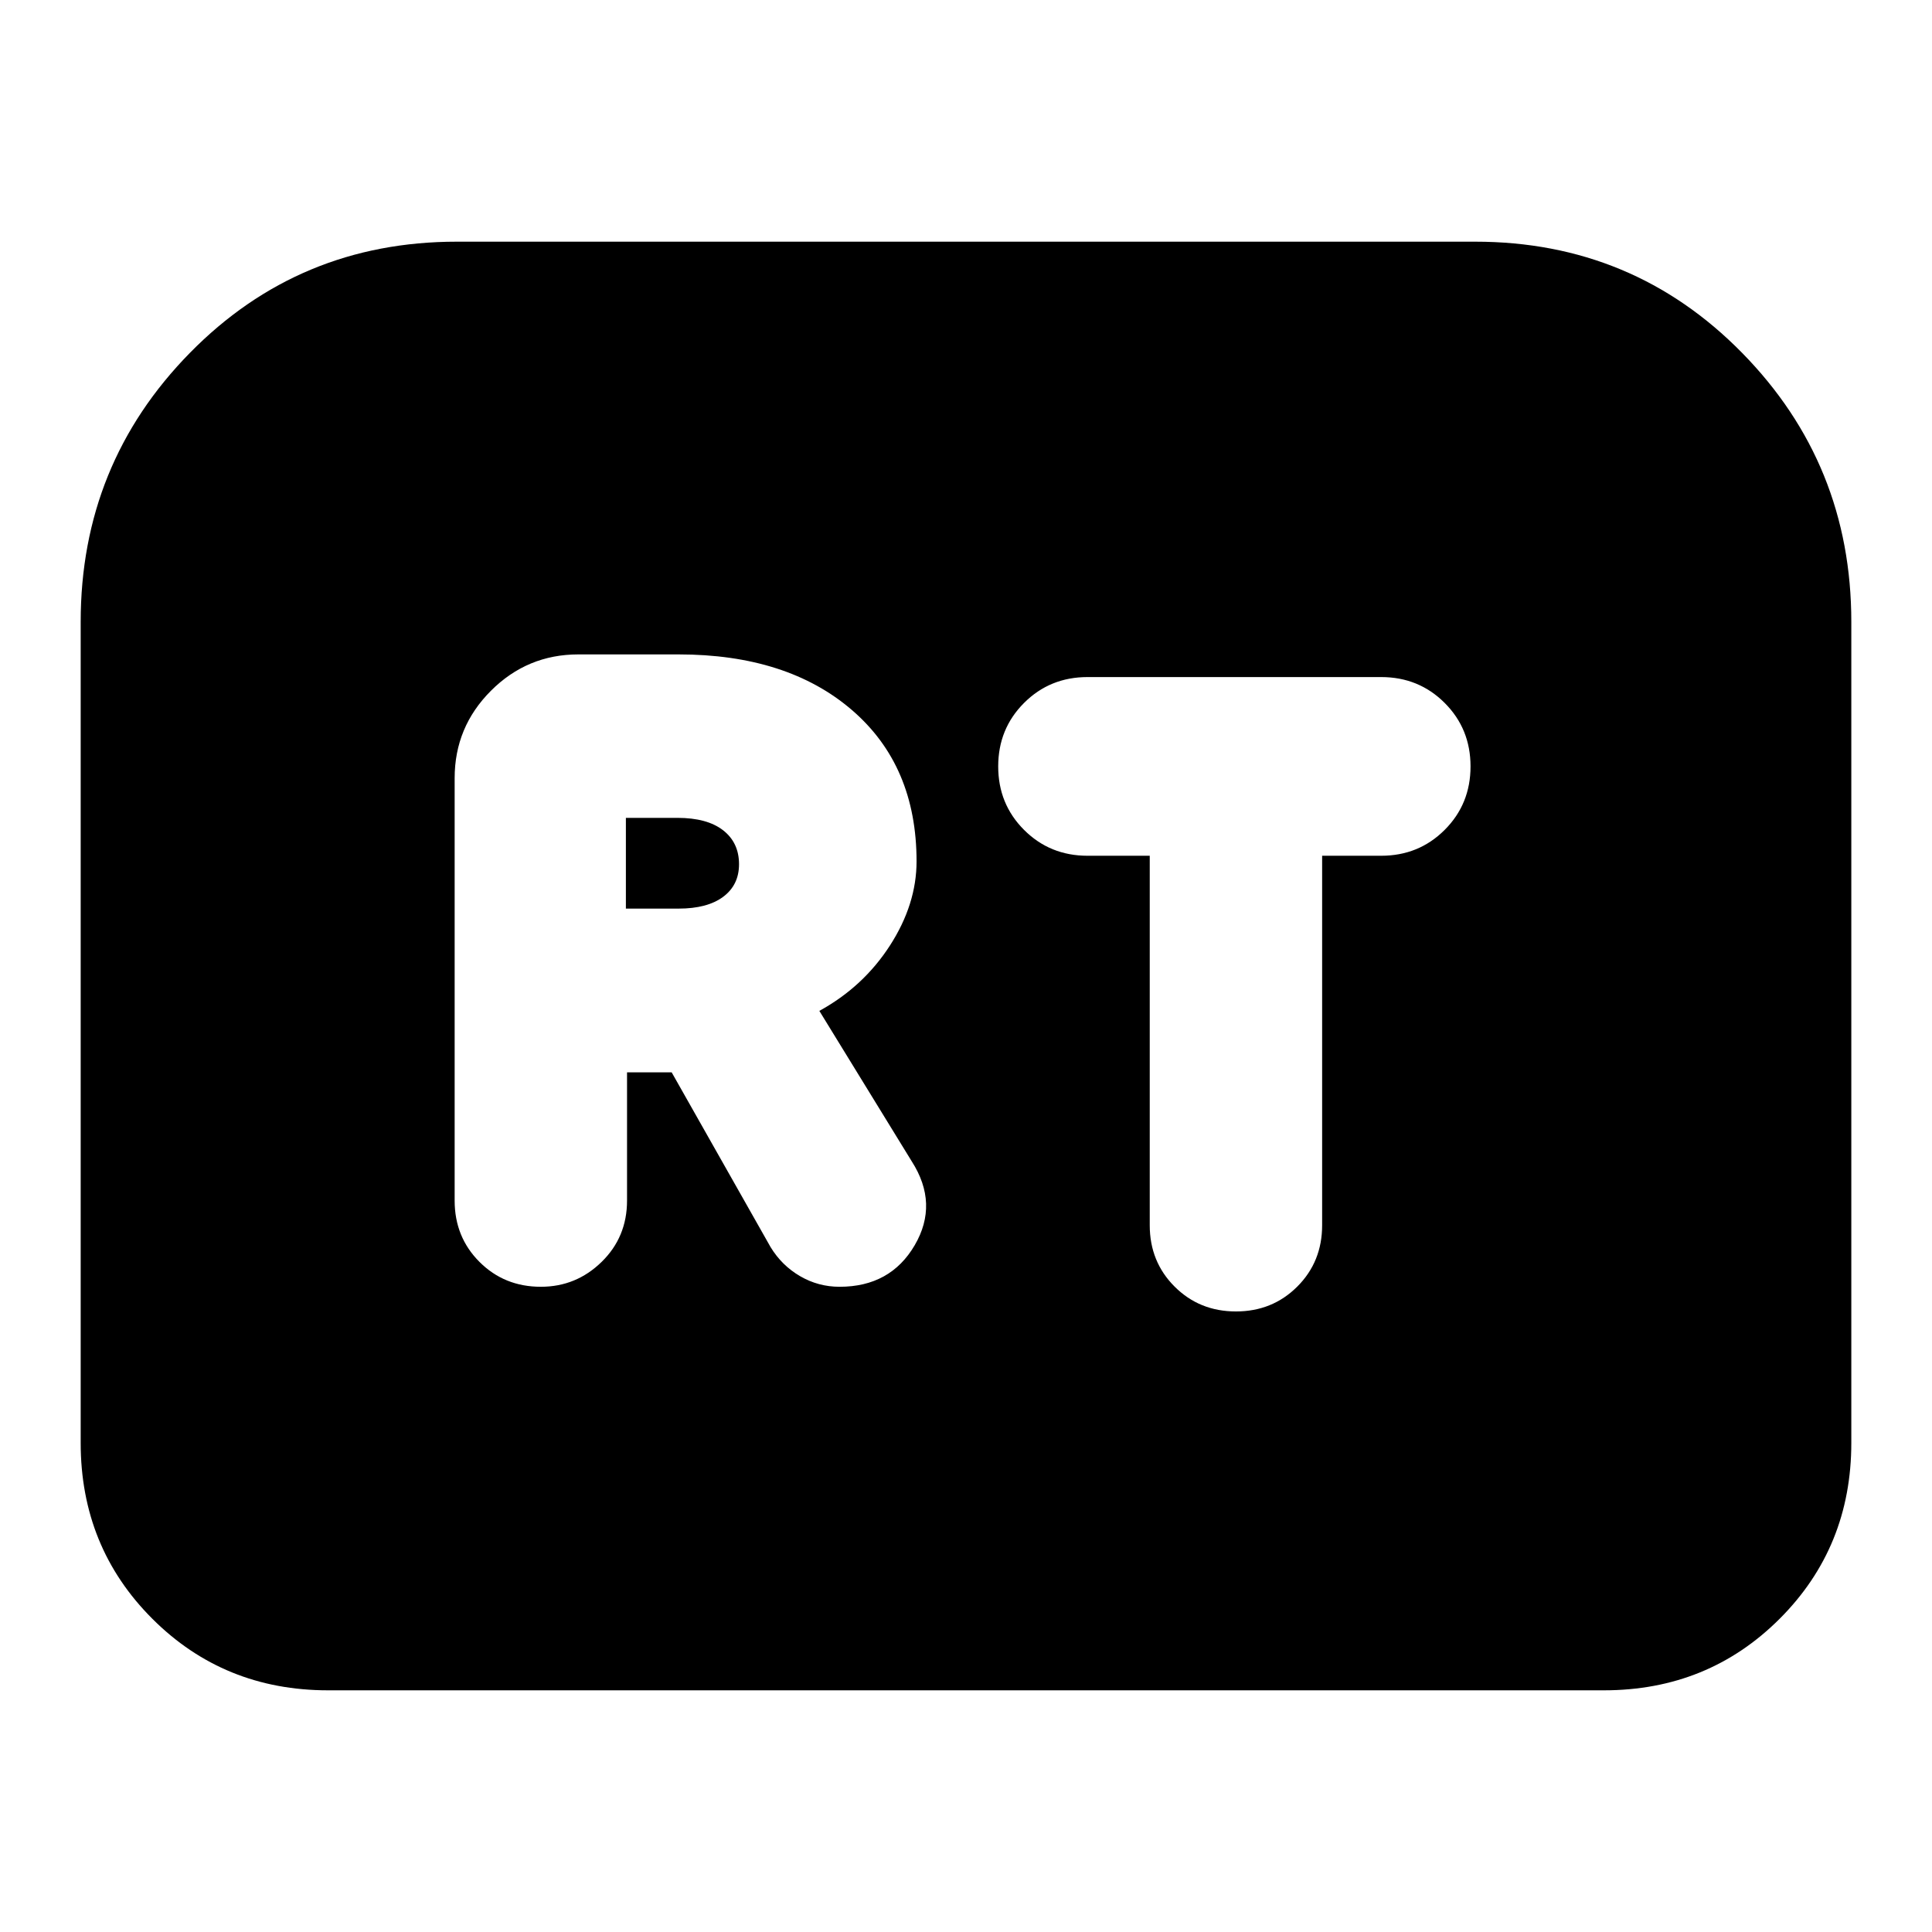 <svg xmlns="http://www.w3.org/2000/svg" height="24" viewBox="0 -960 960 960" width="24"><path d="M268.74-320.61q17.56 0 30.19-12.35 12.64-12.34 12.64-30.47v-63.74h22.17l49.17 86.87q5.57 9.13 14.63 14.41 9.07 5.28 19.63 5.28 25.26 0 37.33-20.63 12.07-20.63-1.5-41.76l-45.87-74.7q21.87-12 35.09-32.5 13.21-20.5 13.21-41.8 0-47.57-32.13-75.2-32.13-27.63-86.13-27.63h-49.78q-25.39 0-43.43 18.05-18.05 18.04-18.05 43.43v209.92q0 18.13 12.35 30.47 12.35 12.35 30.48 12.35ZM311-508.52v-45.09h25.61q14.74 0 22.67 6.15 7.94 6.16 7.94 16.89 0 10.31-7.87 16.18-7.87 5.87-22.18 5.87H311Zm303.13 200.17q18.13 0 30.48-12.35 12.35-12.34 12.35-30.47v-183.61h29.34q18.7 0 31.55-12.85 12.85-12.85 12.85-31.54 0-18.7-12.85-31.55-12.85-12.85-31.55-12.85H540.39q-18.69 0-31.54 12.85Q496-597.87 496-579.17q0 18.69 12.85 31.54 12.85 12.85 31.54 12.85h30.91v183.61q0 18.13 12.35 30.47 12.35 12.35 30.48 12.35ZM40.09-243.04V-651q0-78.39 54.26-133.65 54.26-55.26 132.65-55.26h506q78.39 0 132.65 55.26 54.26 55.26 54.26 133.65v407.96q0 51.78-35.58 87.37-35.59 35.58-87.37 35.58H163.04q-51.78 0-87.37-35.58-35.58-35.59-35.58-87.37Z"/></svg>